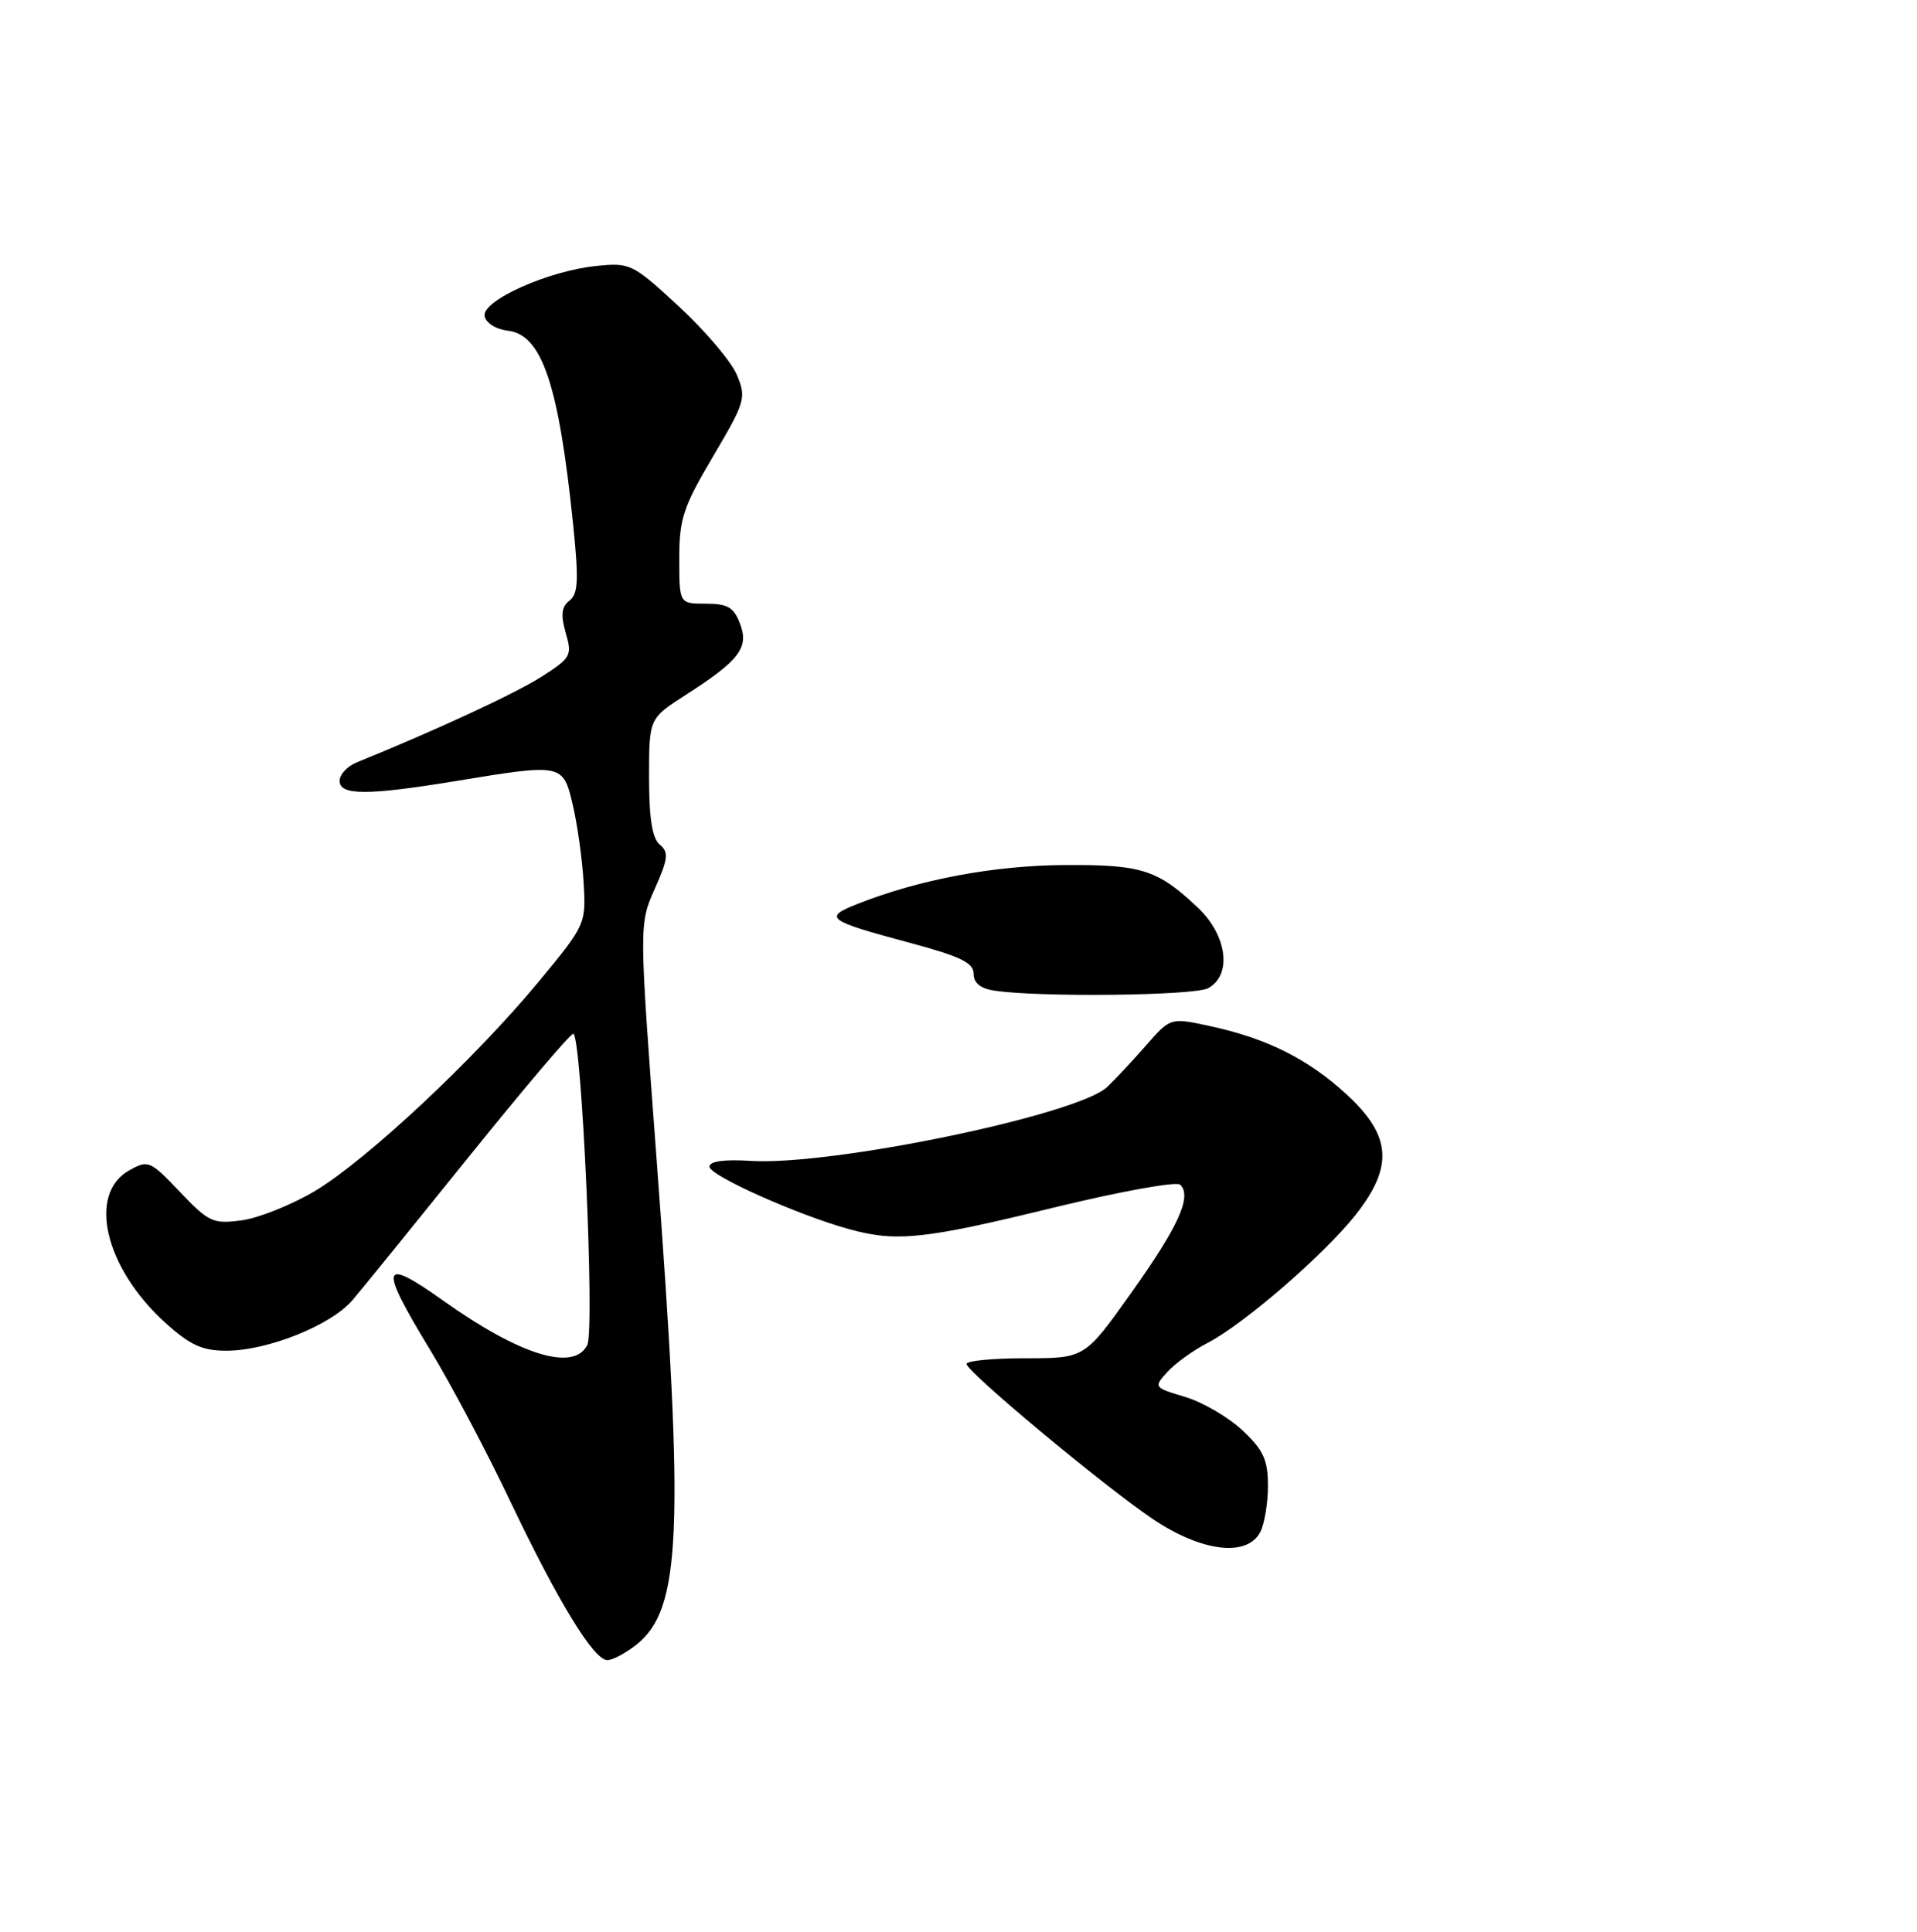 <?xml version="1.0" encoding="UTF-8" standalone="no"?>
<!DOCTYPE svg PUBLIC "-//W3C//DTD SVG 1.1//EN" "http://www.w3.org/Graphics/SVG/1.1/DTD/svg11.dtd" >
<svg xmlns="http://www.w3.org/2000/svg" xmlns:xlink="http://www.w3.org/1999/xlink" version="1.1" viewBox="0 0 254 256">
 <g >
 <path fill="currentColor"
d=" M 84.29 217.98 C 90.27 213.29 90.70 203.02 86.99 153.50 C 84.67 122.50 84.67 122.50 86.75 117.81 C 88.54 113.79 88.63 112.94 87.42 111.93 C 86.42 111.10 86.00 108.47 86.00 102.98 C 86.00 95.21 86.00 95.21 90.86 92.09 C 97.99 87.52 99.27 85.83 98.05 82.64 C 97.23 80.48 96.41 80.00 93.52 80.00 C 90.00 80.00 90.00 80.00 90.00 74.03 C 90.00 68.75 90.52 67.18 94.49 60.47 C 98.76 53.23 98.91 52.73 97.64 49.69 C 96.91 47.93 93.46 43.86 89.98 40.64 C 83.86 34.97 83.50 34.79 79.07 35.24 C 72.68 35.87 63.82 39.84 64.21 41.89 C 64.38 42.80 65.71 43.64 67.27 43.82 C 71.81 44.34 74.02 50.89 75.94 69.50 C 76.69 76.86 76.61 78.70 75.46 79.59 C 74.40 80.41 74.27 81.47 74.96 83.87 C 75.83 86.89 75.66 87.19 71.69 89.72 C 68.21 91.93 57.63 96.83 47.25 101.04 C 46.01 101.55 45.00 102.64 45.00 103.48 C 45.00 105.43 48.68 105.43 60.50 103.49 C 74.58 101.17 74.61 101.18 75.91 106.75 C 76.52 109.36 77.16 113.97 77.33 117.00 C 77.65 122.44 77.59 122.58 71.37 130.10 C 62.87 140.37 48.55 153.76 41.72 157.84 C 38.63 159.67 34.28 161.42 32.03 161.72 C 28.22 162.23 27.67 161.98 23.84 157.95 C 19.88 153.79 19.64 153.69 17.12 155.10 C 11.55 158.21 13.90 168.06 21.93 175.32 C 25.19 178.26 26.80 179.00 29.99 179.00 C 35.48 179.00 43.91 175.61 46.73 172.27 C 48.02 170.75 54.96 162.19 62.16 153.25 C 69.36 144.31 75.56 137.00 75.95 137.00 C 77.06 137.00 78.83 176.25 77.81 178.25 C 76.02 181.80 68.91 179.61 58.75 172.38 C 50.45 166.48 50.14 167.61 56.98 178.87 C 59.72 183.38 64.46 192.33 67.51 198.75 C 73.91 212.20 78.66 220.00 80.47 220.00 C 81.16 220.00 82.88 219.09 84.29 217.98 Z  M 166.96 203.07 C 167.53 202.00 168.00 199.24 168.00 196.93 C 168.00 193.47 167.42 192.19 164.64 189.57 C 162.79 187.83 159.38 185.83 157.05 185.13 C 152.87 183.88 152.84 183.84 154.66 181.83 C 155.67 180.70 158.07 178.97 160.00 177.97 C 164.79 175.49 175.42 166.29 179.58 161.04 C 184.67 154.60 184.38 150.53 178.43 145.04 C 173.31 140.32 167.81 137.58 160.19 135.95 C 155.07 134.85 155.07 134.85 151.79 138.61 C 149.98 140.67 147.69 143.12 146.70 144.05 C 142.75 147.76 110.20 154.51 99.49 153.84 C 95.92 153.62 94.00 153.89 94.00 154.61 C 94.00 155.78 105.71 161.02 112.50 162.89 C 118.79 164.62 122.41 164.24 139.50 160.06 C 148.36 157.90 155.89 156.53 156.38 157.00 C 157.96 158.54 156.14 162.55 149.88 171.34 C 143.73 180.00 143.73 180.00 135.86 180.00 C 131.54 180.00 128.03 180.34 128.06 180.75 C 128.14 181.84 146.15 196.84 152.66 201.25 C 159.13 205.63 165.18 206.40 166.96 203.07 Z  M 160.07 130.96 C 163.27 129.25 162.62 123.98 158.75 120.32 C 153.39 115.24 151.30 114.57 141.00 114.64 C 131.69 114.70 121.81 116.55 113.64 119.78 C 109.01 121.61 109.53 121.99 120.75 125.00 C 127.26 126.75 129.00 127.60 129.00 129.04 C 129.00 130.27 129.91 131.00 131.75 131.28 C 137.66 132.18 158.23 131.95 160.07 130.96 Z "/>
</g>
</svg>